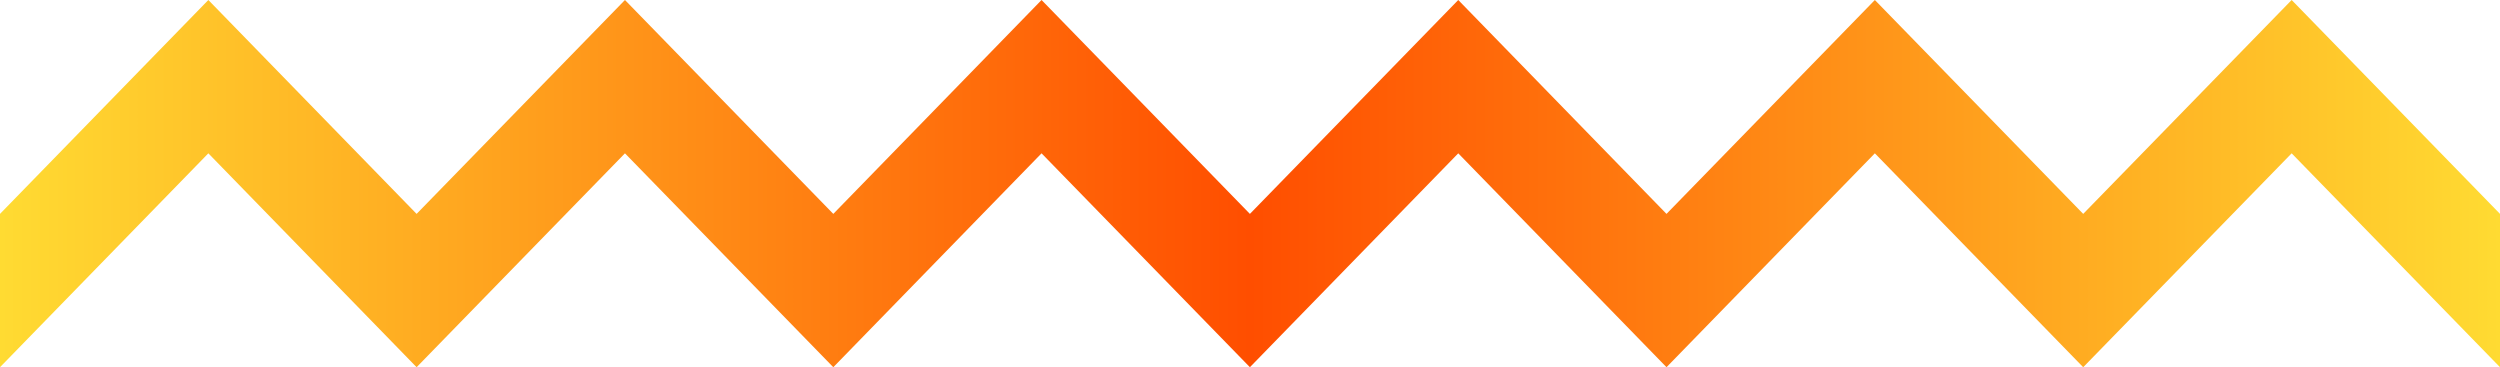 <svg id="65b4a1ab-c9d9-4078-91dd-a27dcd6f9106" data-name="Слой 1" xmlns="http://www.w3.org/2000/svg" xmlns:xlink="http://www.w3.org/1999/xlink" width="257.14" height="37.77" viewBox="0 0 257.14 37.77" preserveAspectRatio="none">
  <defs>
    <style>
      .f0383dd9-2cf1-4537-a3be-fff6f65914b0 {
        fill: url(#02354838-686a-460e-8850-c21364f2e4ad);
      }
    </style>
    <linearGradient id="02354838-686a-460e-8850-c21364f2e4ad" data-name="Безымянный градиент 25" y1="18.88" x2="257.14" y2="18.88" gradientUnits="userSpaceOnUse">
      <stop offset="0" stop-color="#ffdb32"/>
      <stop offset="0.5" stop-color="#ff4e00"/>
      <stop offset="1" stop-color="#ffdb32"/>
    </linearGradient>
  </defs>
  <title>continuous-zigzag</title>
  <polyline class="f0383dd9-2cf1-4537-a3be-fff6f65914b0" points="0 37.77 21.43 15.77 42.85 37.77 64.28 15.77 85.71 37.77 107.13 15.77 128.56 37.77 149.99 15.77 171.41 37.77 192.84 15.77 214.27 37.77 235.71 15.77 257.14 37.77 257.14 22 235.71 0 214.27 22 192.84 0 171.41 22 149.99 0 128.56 22 107.13 0 85.71 22 64.28 0 42.85 22 21.43 0 0 22"/>
</svg>
